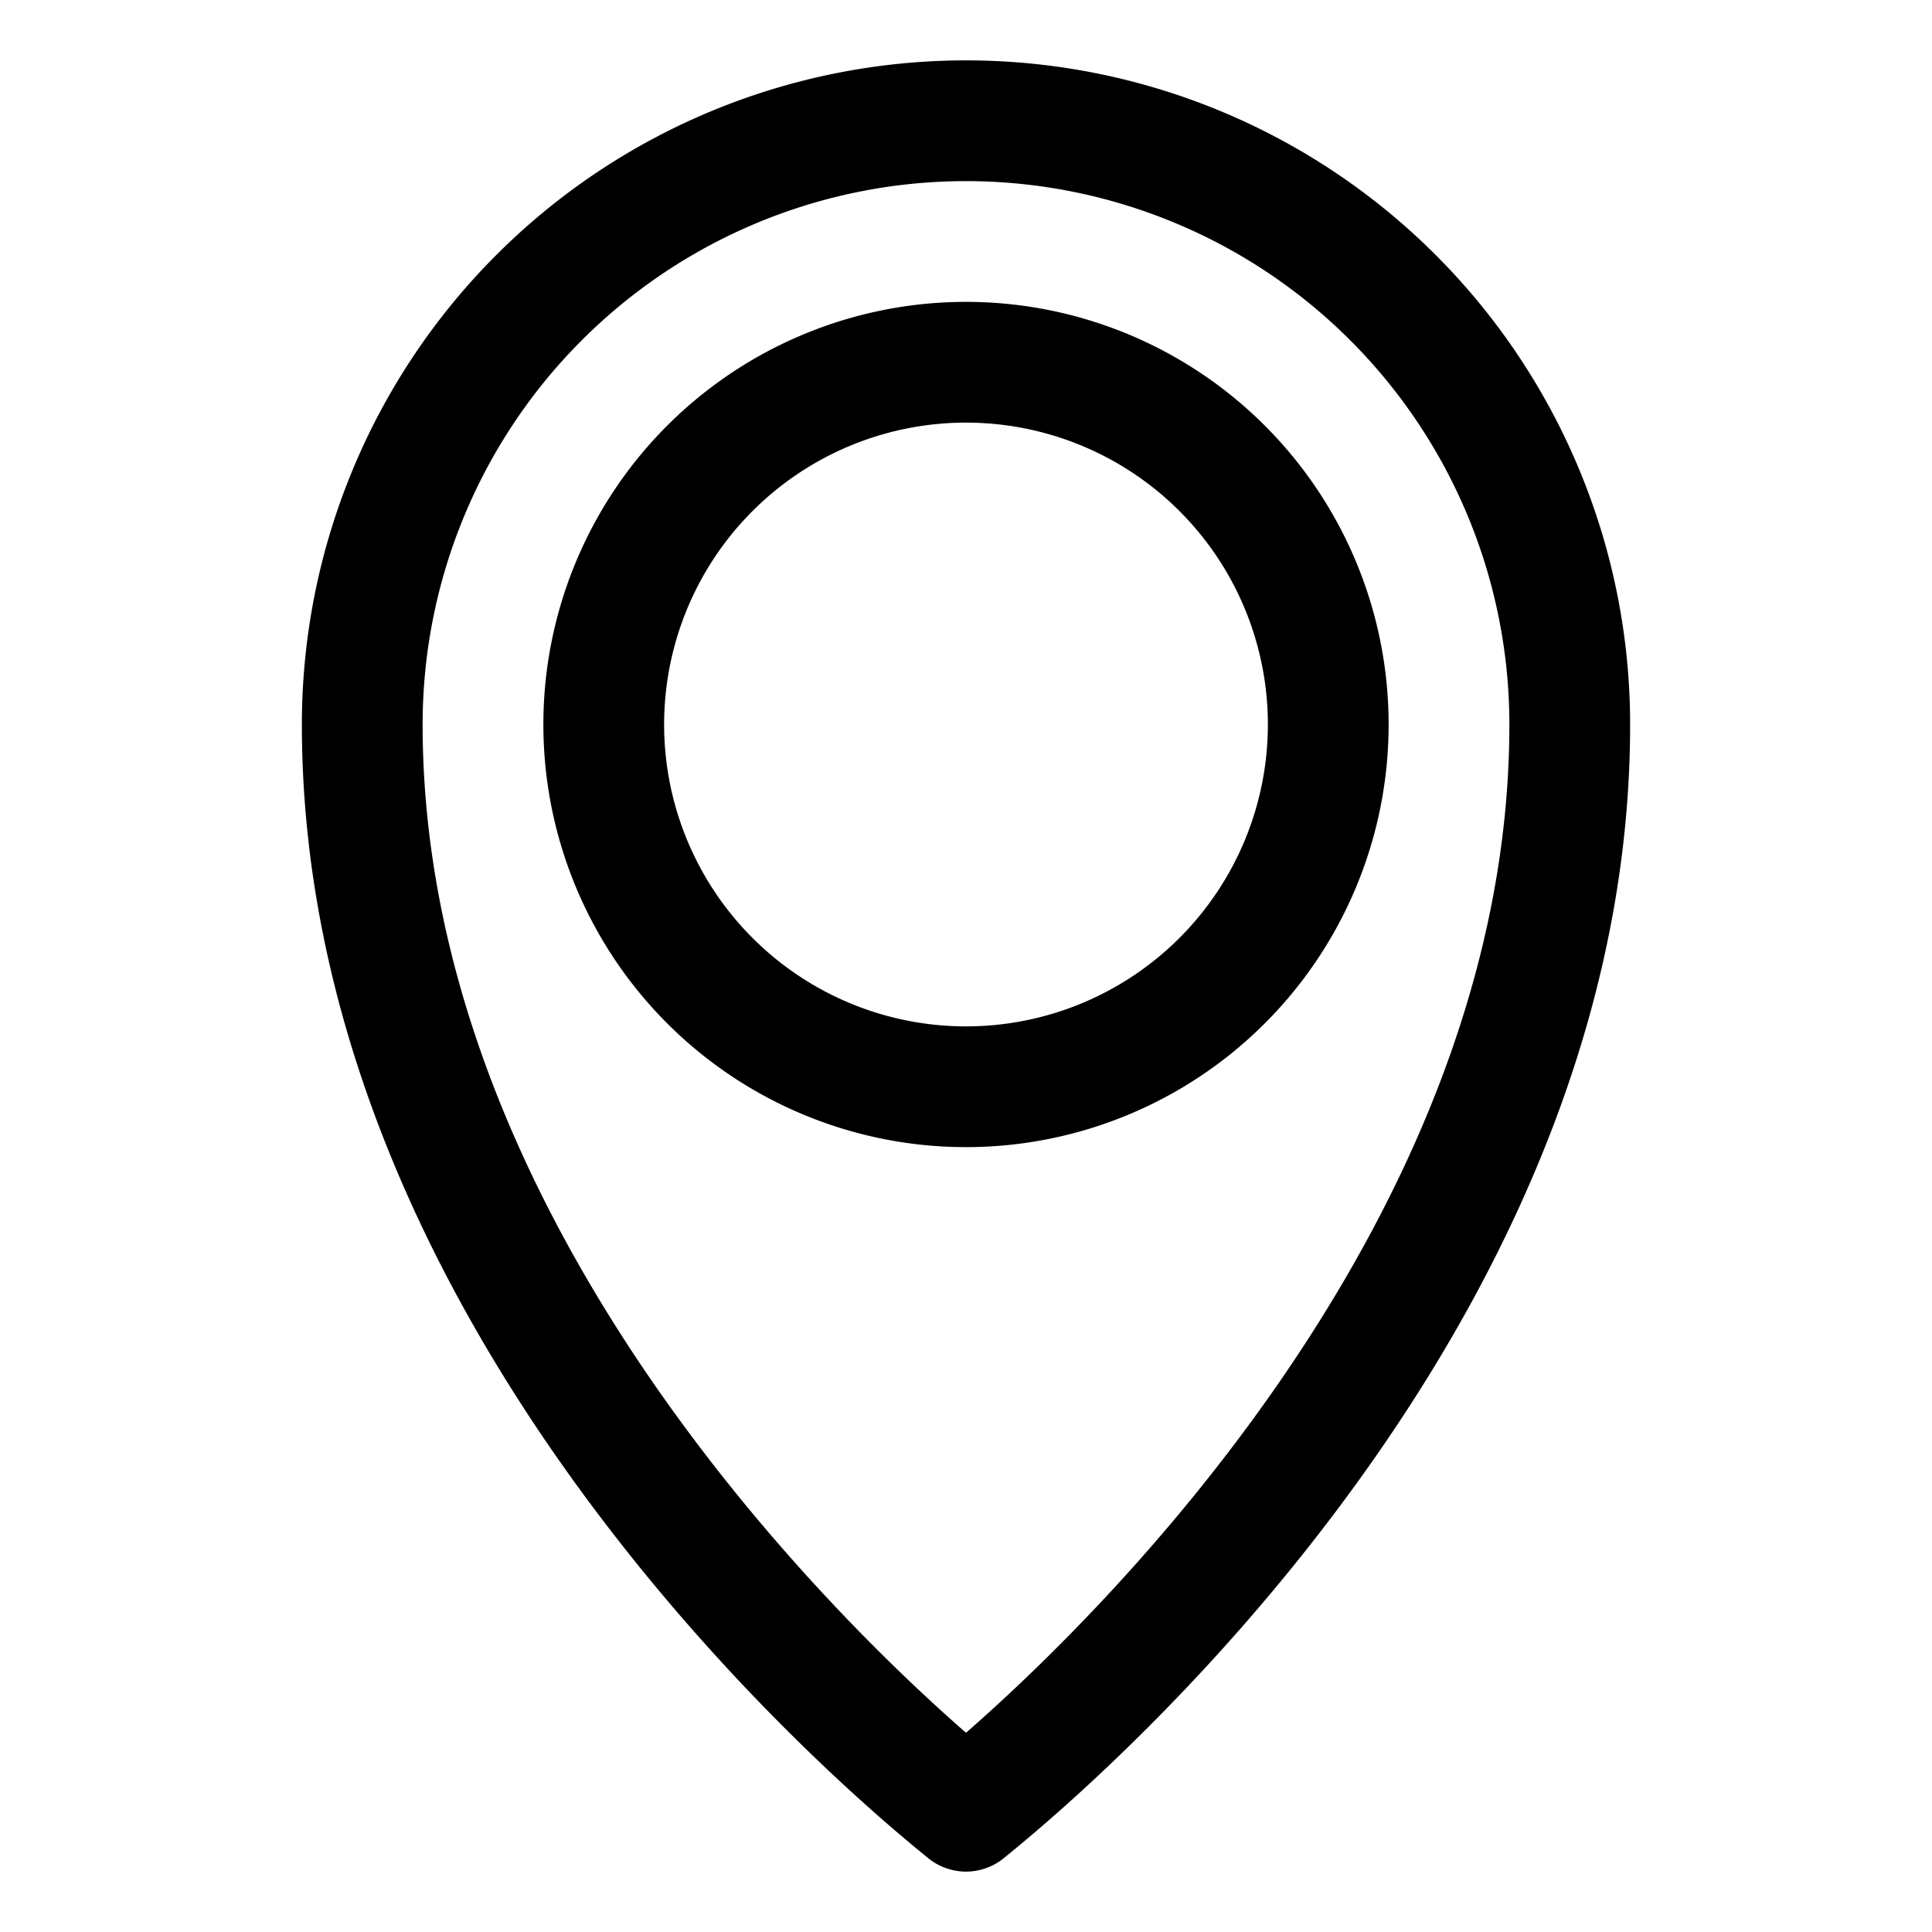 <svg height='100px' width='100px'  fill="#000000" xmlns="http://www.w3.org/2000/svg" viewBox="0 0 32 32" x="0px" y="0px"><title>Map</title><path d="M16,31a1,1,0,0,1-.61-0.21C15,30.46,5,22.65,5,12a11,11,0,0,1,22,0c0,10.65-10,18.46-10.39,18.79A1,1,0,0,1,16,31ZM16,3a9,9,0,0,0-9,9c0,8.22,6.88,14.85,9,16.7,2.12-1.85,9-8.48,9-16.7A9,9,0,0,0,16,3Z"></path><path d="M16,19a7,7,0,1,1,7-7A7,7,0,0,1,16,19ZM16,7a5,5,0,1,0,5,5A5,5,0,0,0,16,7Z"></path></svg>